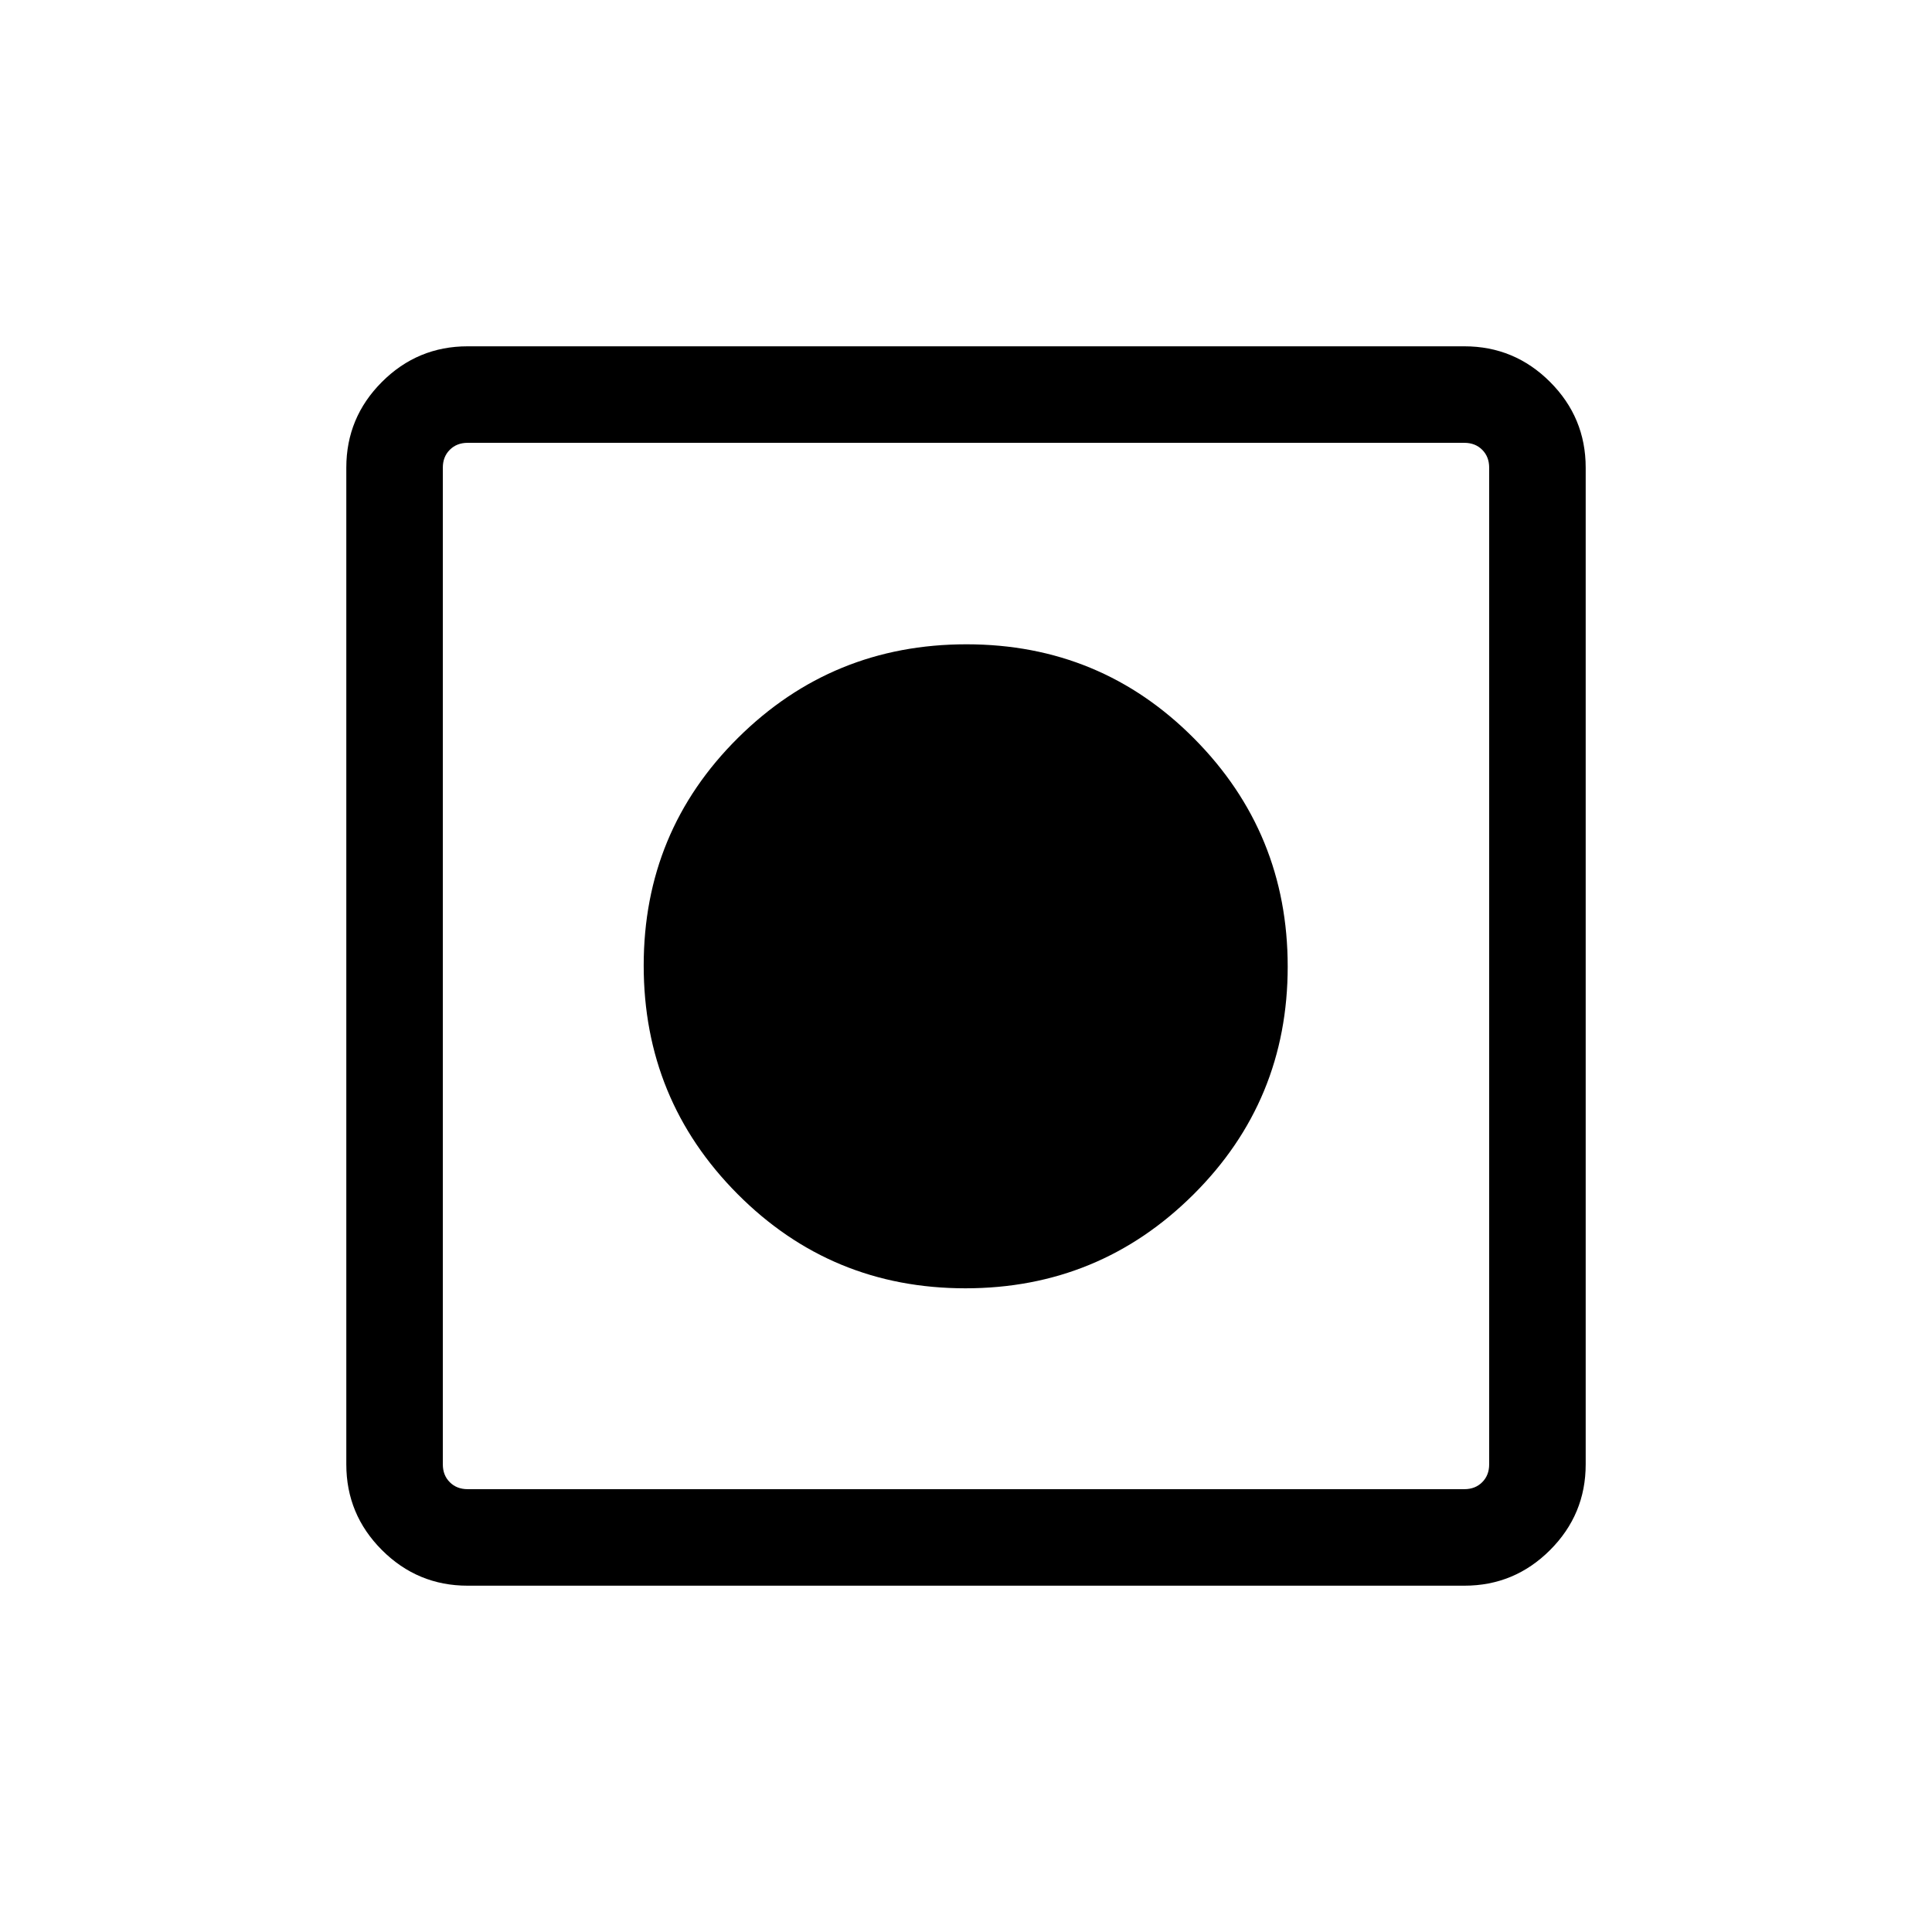 <svg xmlns="http://www.w3.org/2000/svg" height="20" viewBox="0 -960 960 960" width="20"><path d="M232.35-172.08q-24.86 0-42.57-17.7-17.7-17.71-17.7-42.57v-495.3q0-24.86 17.7-42.57 17.71-17.7 42.57-17.7h495.3q24.86 0 42.57 17.7 17.7 17.71 17.7 42.57v495.3q0 24.86-17.7 42.57-17.71 17.7-42.57 17.7h-495.3Zm0-47.96h495.3q5.39 0 8.85-3.46t3.46-8.85v-495.3q0-5.39-3.46-8.85t-8.85-3.46h-495.3q-5.39 0-8.85 3.46t-3.46 8.85v495.3q0 5.39 3.46 8.85t8.85 3.46Zm247.37-99.81q-66.65 0-113.26-46.87t-46.61-113.52q0-66.66 46.87-113.13 46.87-46.48 113.52-46.48 66.66 0 113.13 46.84 46.48 46.84 46.48 113.29 0 66.65-46.84 113.26t-113.29 46.61Z"/></svg>